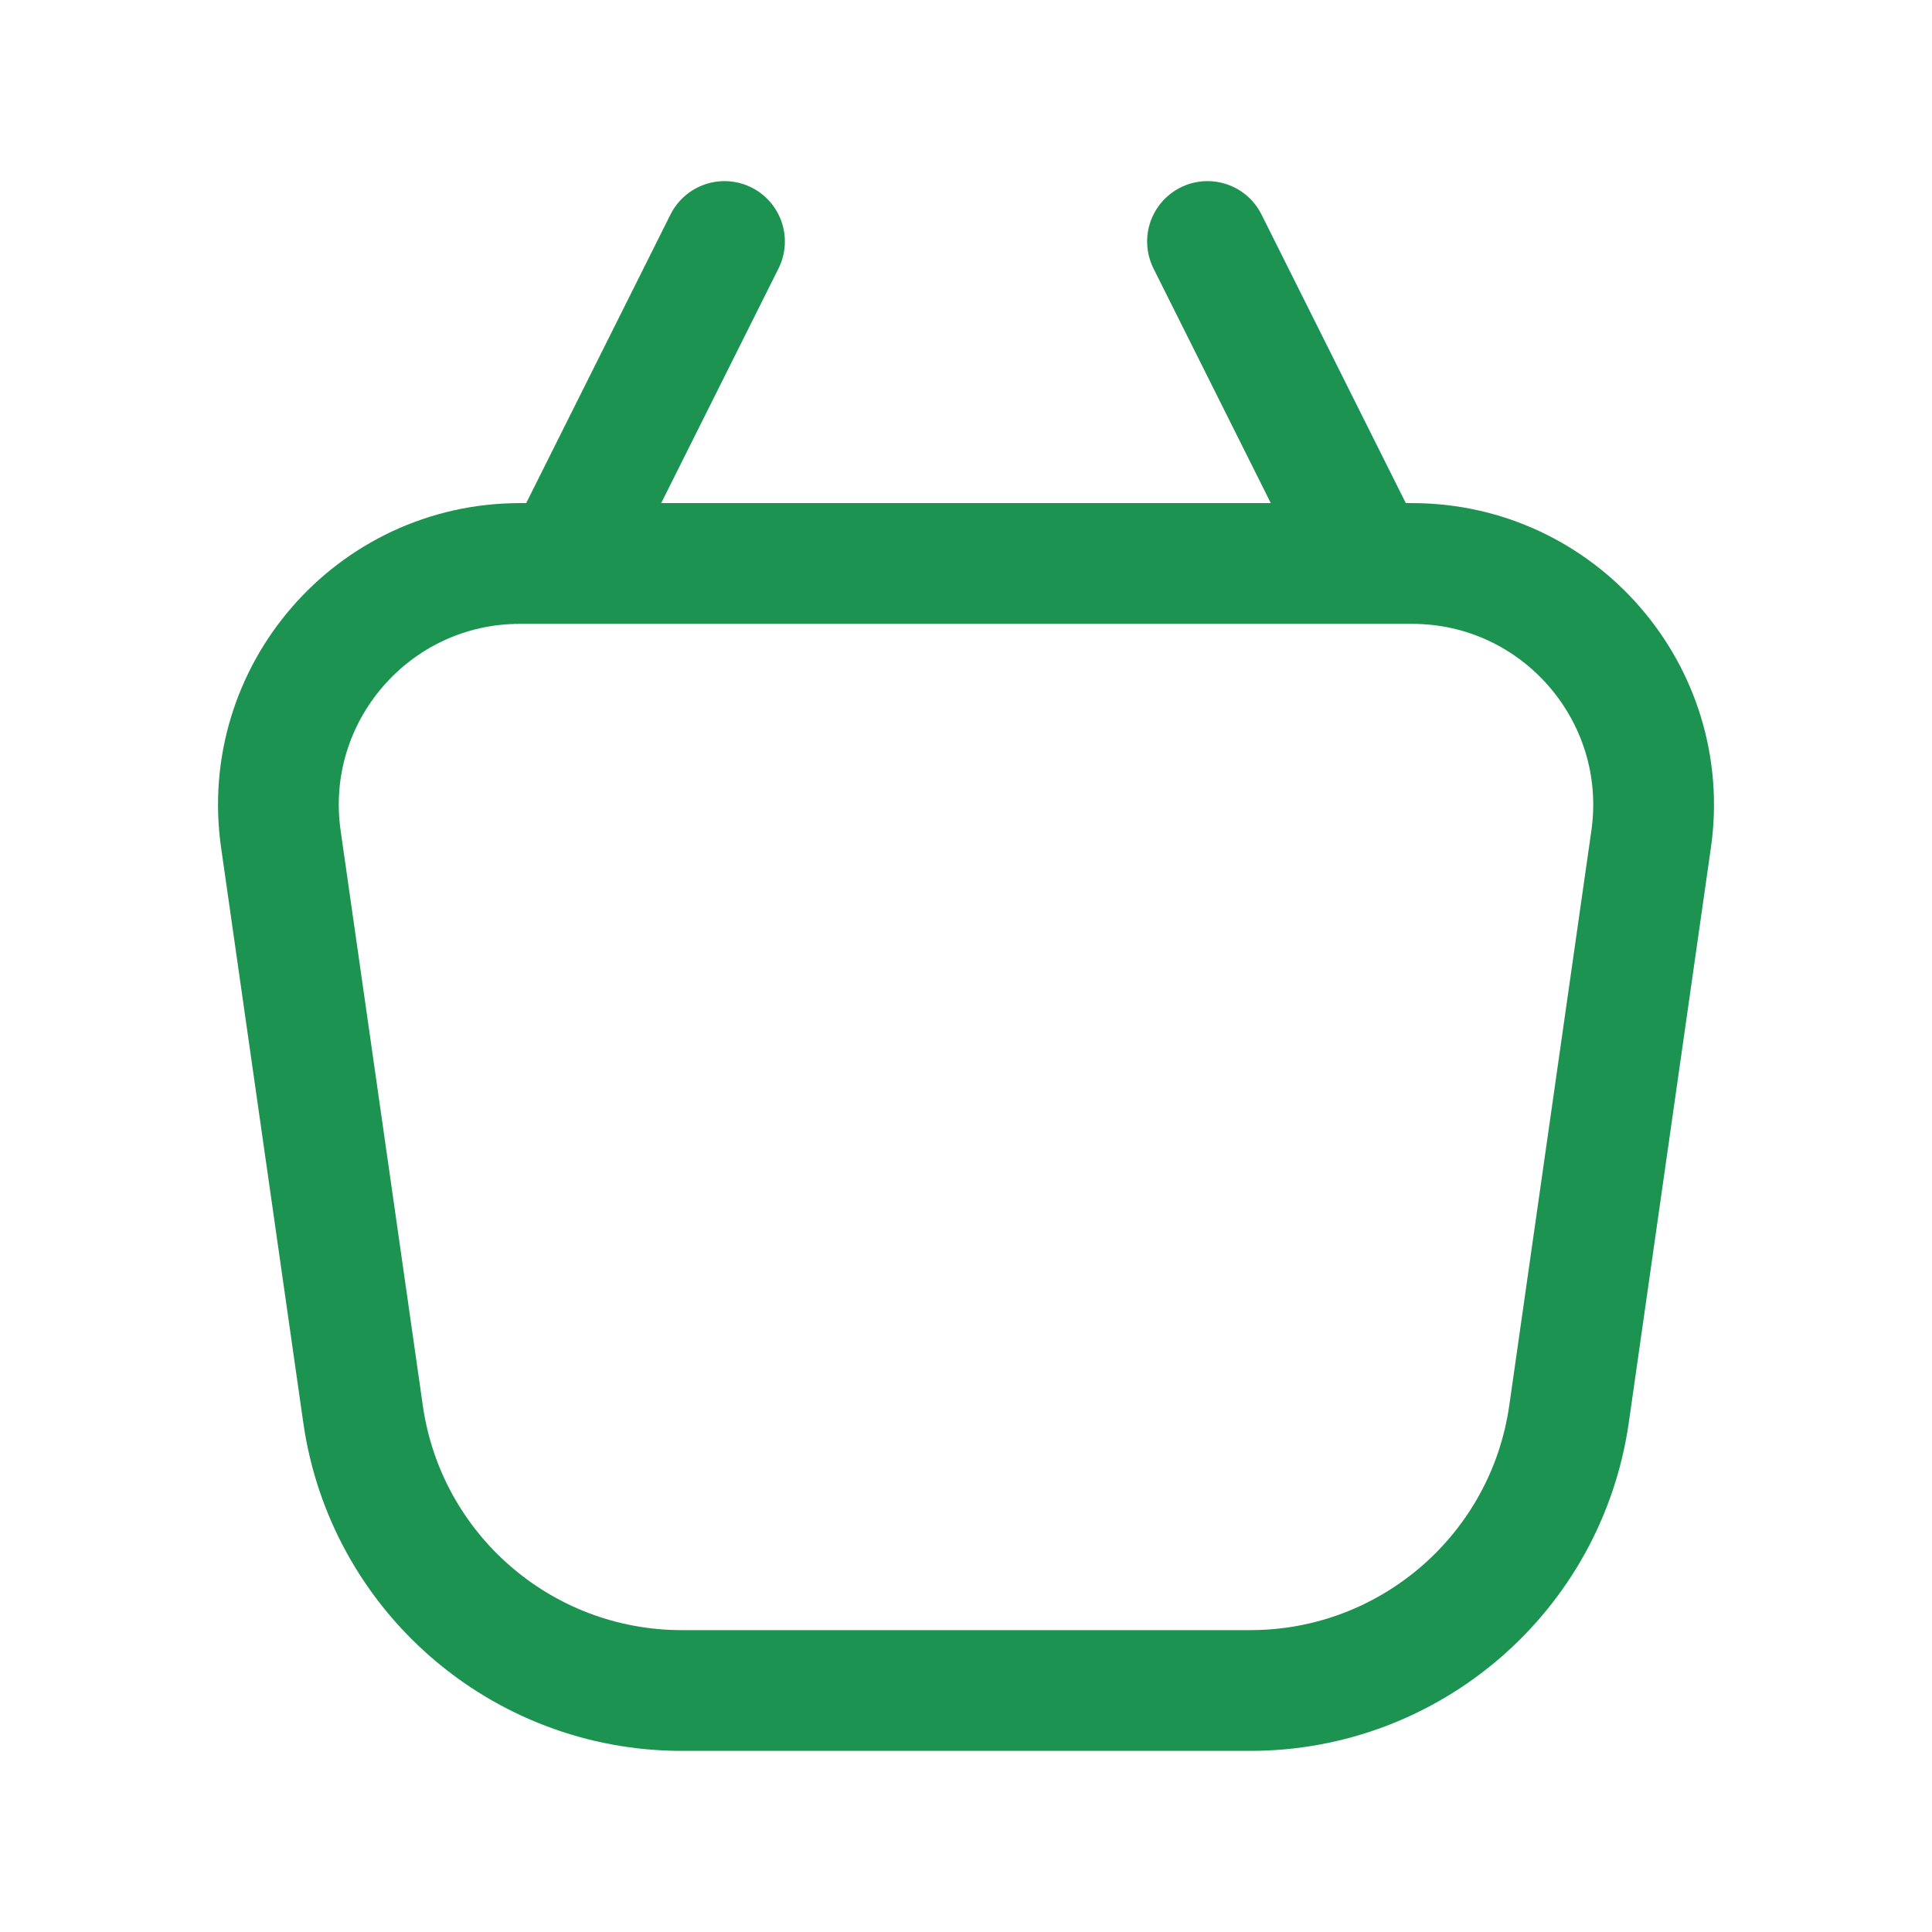 <svg width="32" height="32" viewBox="0 0 32 32" fill="none" xmlns="http://www.w3.org/2000/svg">
<path d="M4.652 13.899C4.308 11.489 6.178 9.333 8.612 9.333H23.388C25.822 9.333 27.692 11.489 27.348 13.899L25.988 23.421C25.612 26.048 23.362 28 20.708 28H11.292C8.638 28 6.388 26.048 6.013 23.421L4.652 13.899Z" stroke="#1C9351" stroke-width="2"/>
<path d="M12 4L9.615 8.77" stroke="#1C9351" stroke-width="2" stroke-linecap="round"/>
<path d="M20 4L22.385 8.77" stroke="#1C9351" stroke-width="2" stroke-linecap="round"/>
</svg>
